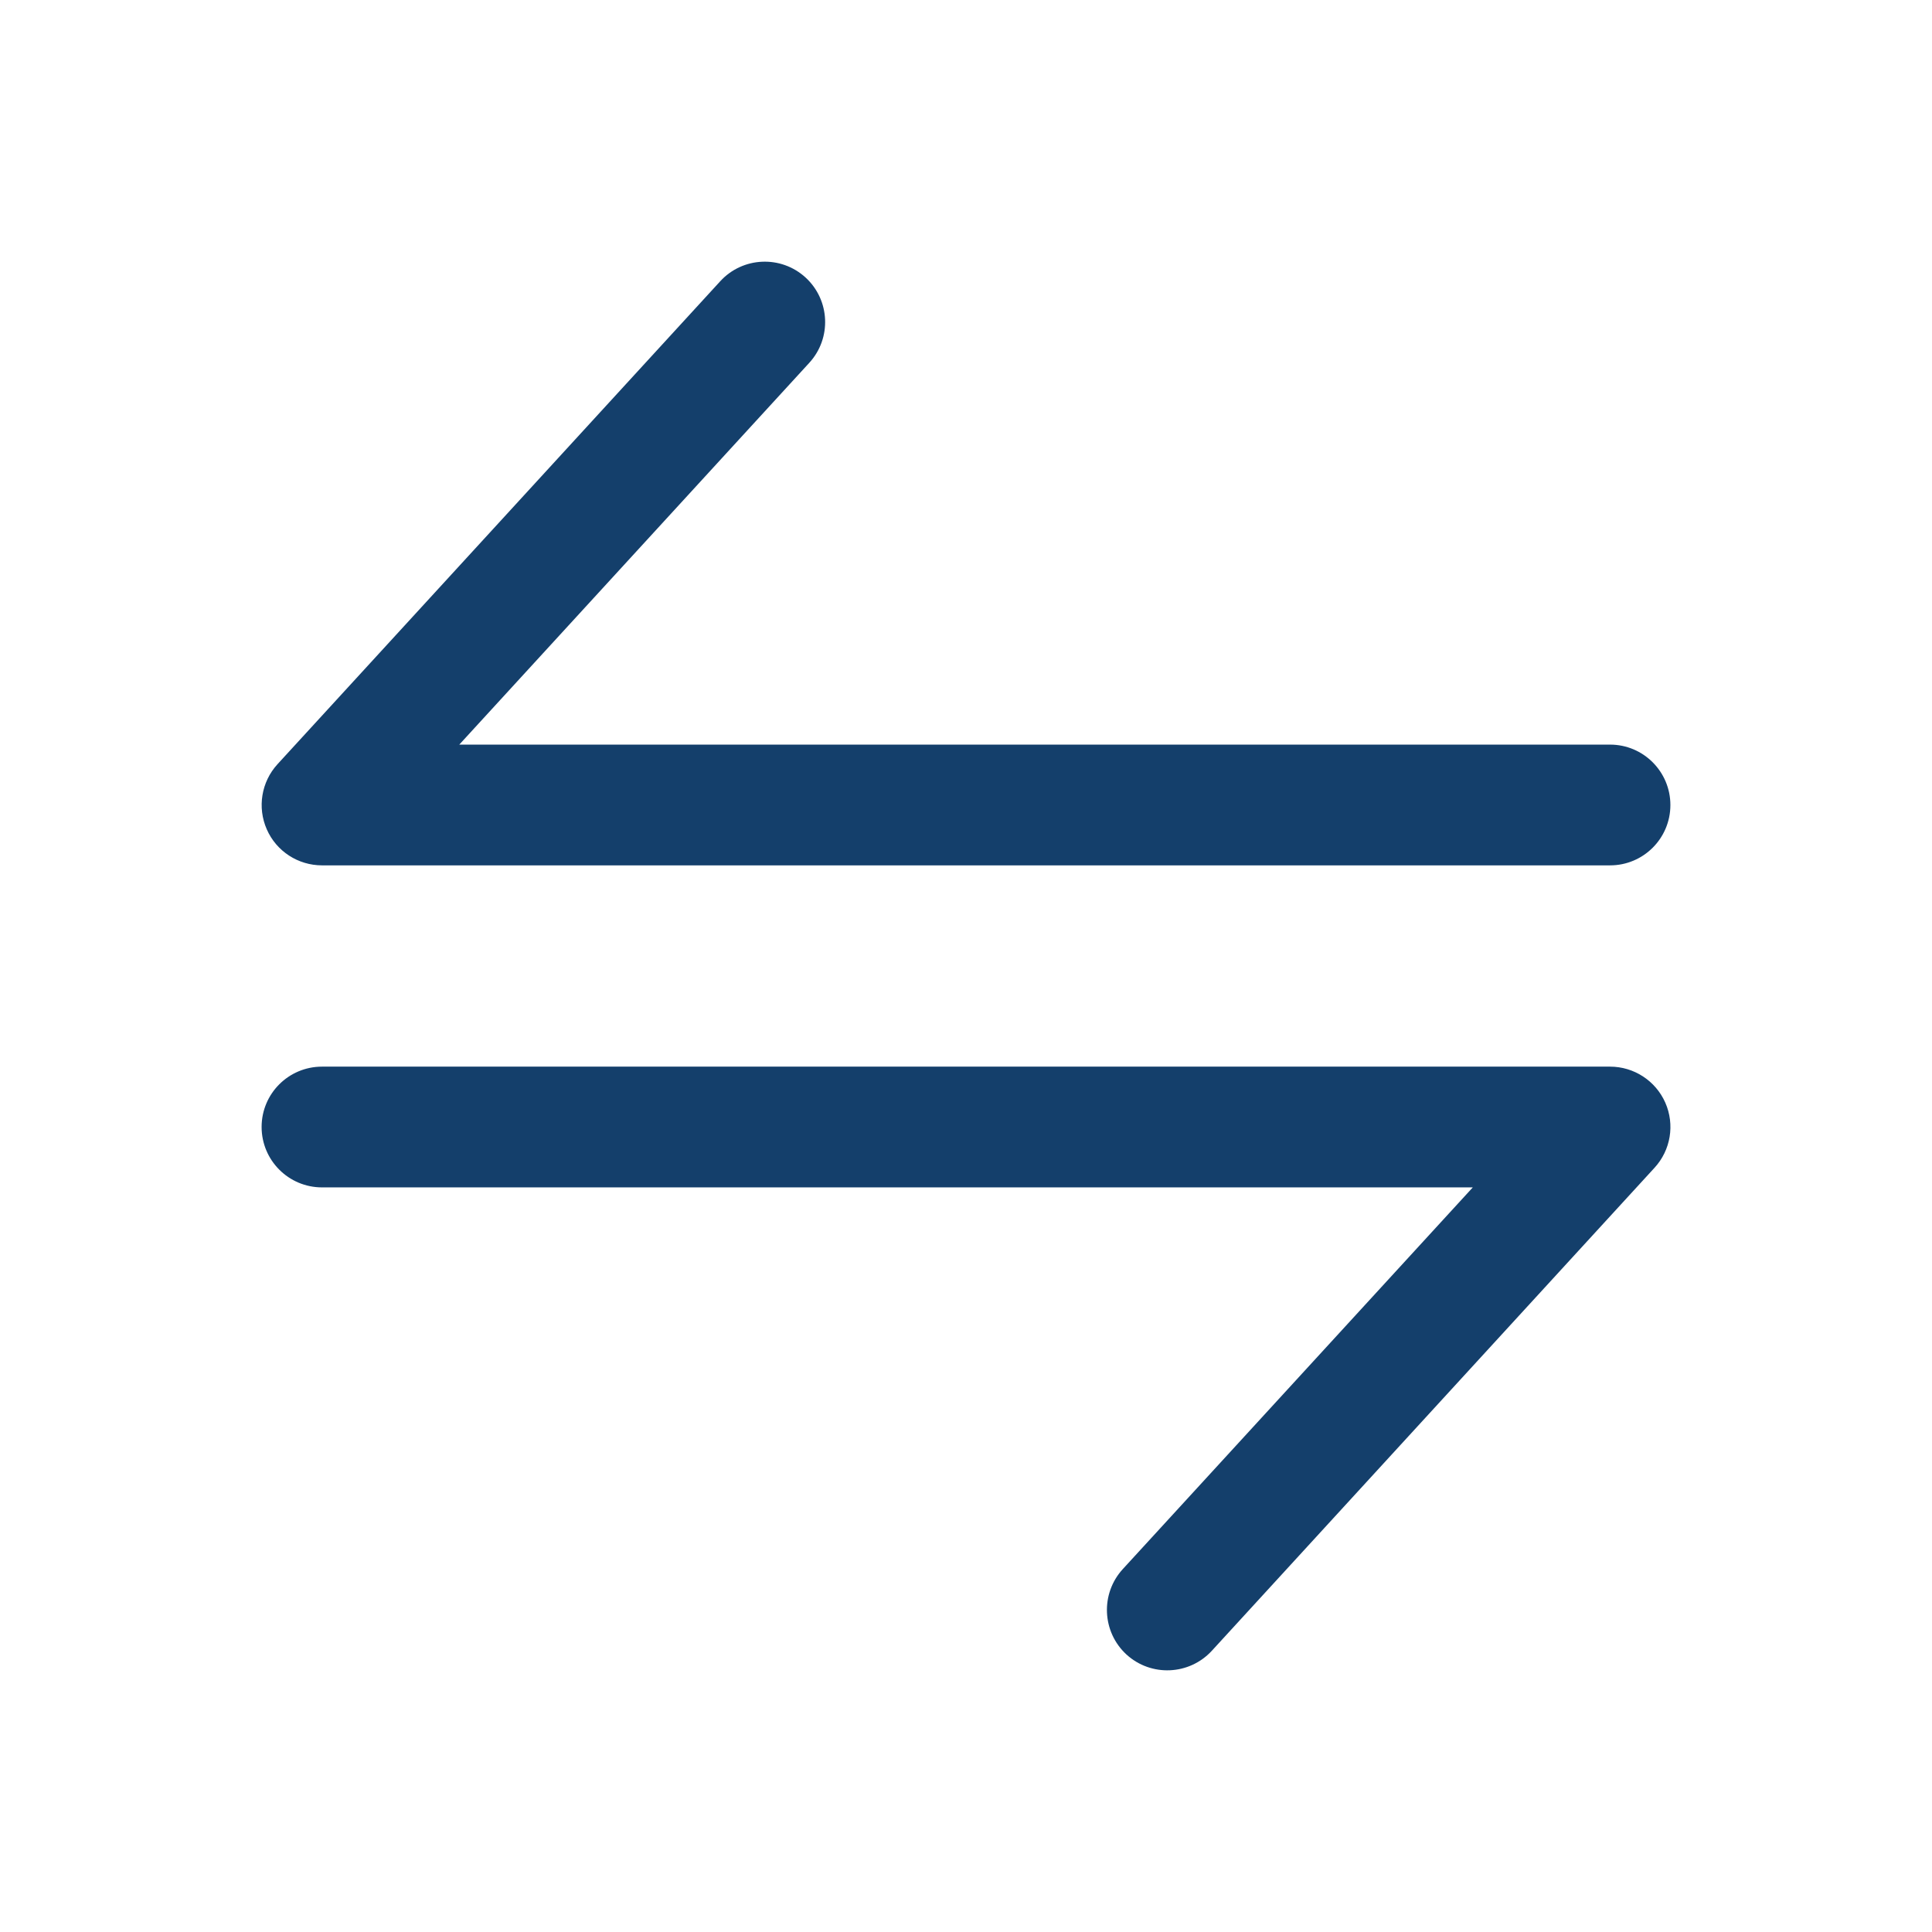 <svg width="22" height="22" viewBox="0 0 22 22" fill="none" xmlns="http://www.w3.org/2000/svg">
<path fill-rule="evenodd" clip-rule="evenodd" d="M9.173 3.16C9.453 3.417 9.472 3.852 9.215 4.132L5.23 8.479H18.334C18.713 8.479 19.021 8.787 19.021 9.167C19.021 9.547 18.713 9.854 18.334 9.854H3.667C3.394 9.854 3.147 9.693 3.038 9.444C2.928 9.194 2.976 8.903 3.16 8.702L8.202 3.202C8.458 2.923 8.893 2.904 9.173 3.16Z" fill="#143F6B"/>
<path fill-rule="evenodd" clip-rule="evenodd" d="M18.963 12.556C18.853 12.307 18.606 12.146 18.334 12.146H3.667C3.287 12.146 2.979 12.453 2.979 12.833C2.979 13.213 3.287 13.521 3.667 13.521H16.771L12.785 17.868C12.529 18.148 12.548 18.583 12.827 18.84C13.107 19.096 13.542 19.077 13.799 18.798L18.84 13.298C19.025 13.097 19.073 12.806 18.963 12.556Z" fill="#143F6B"/>
</svg>
